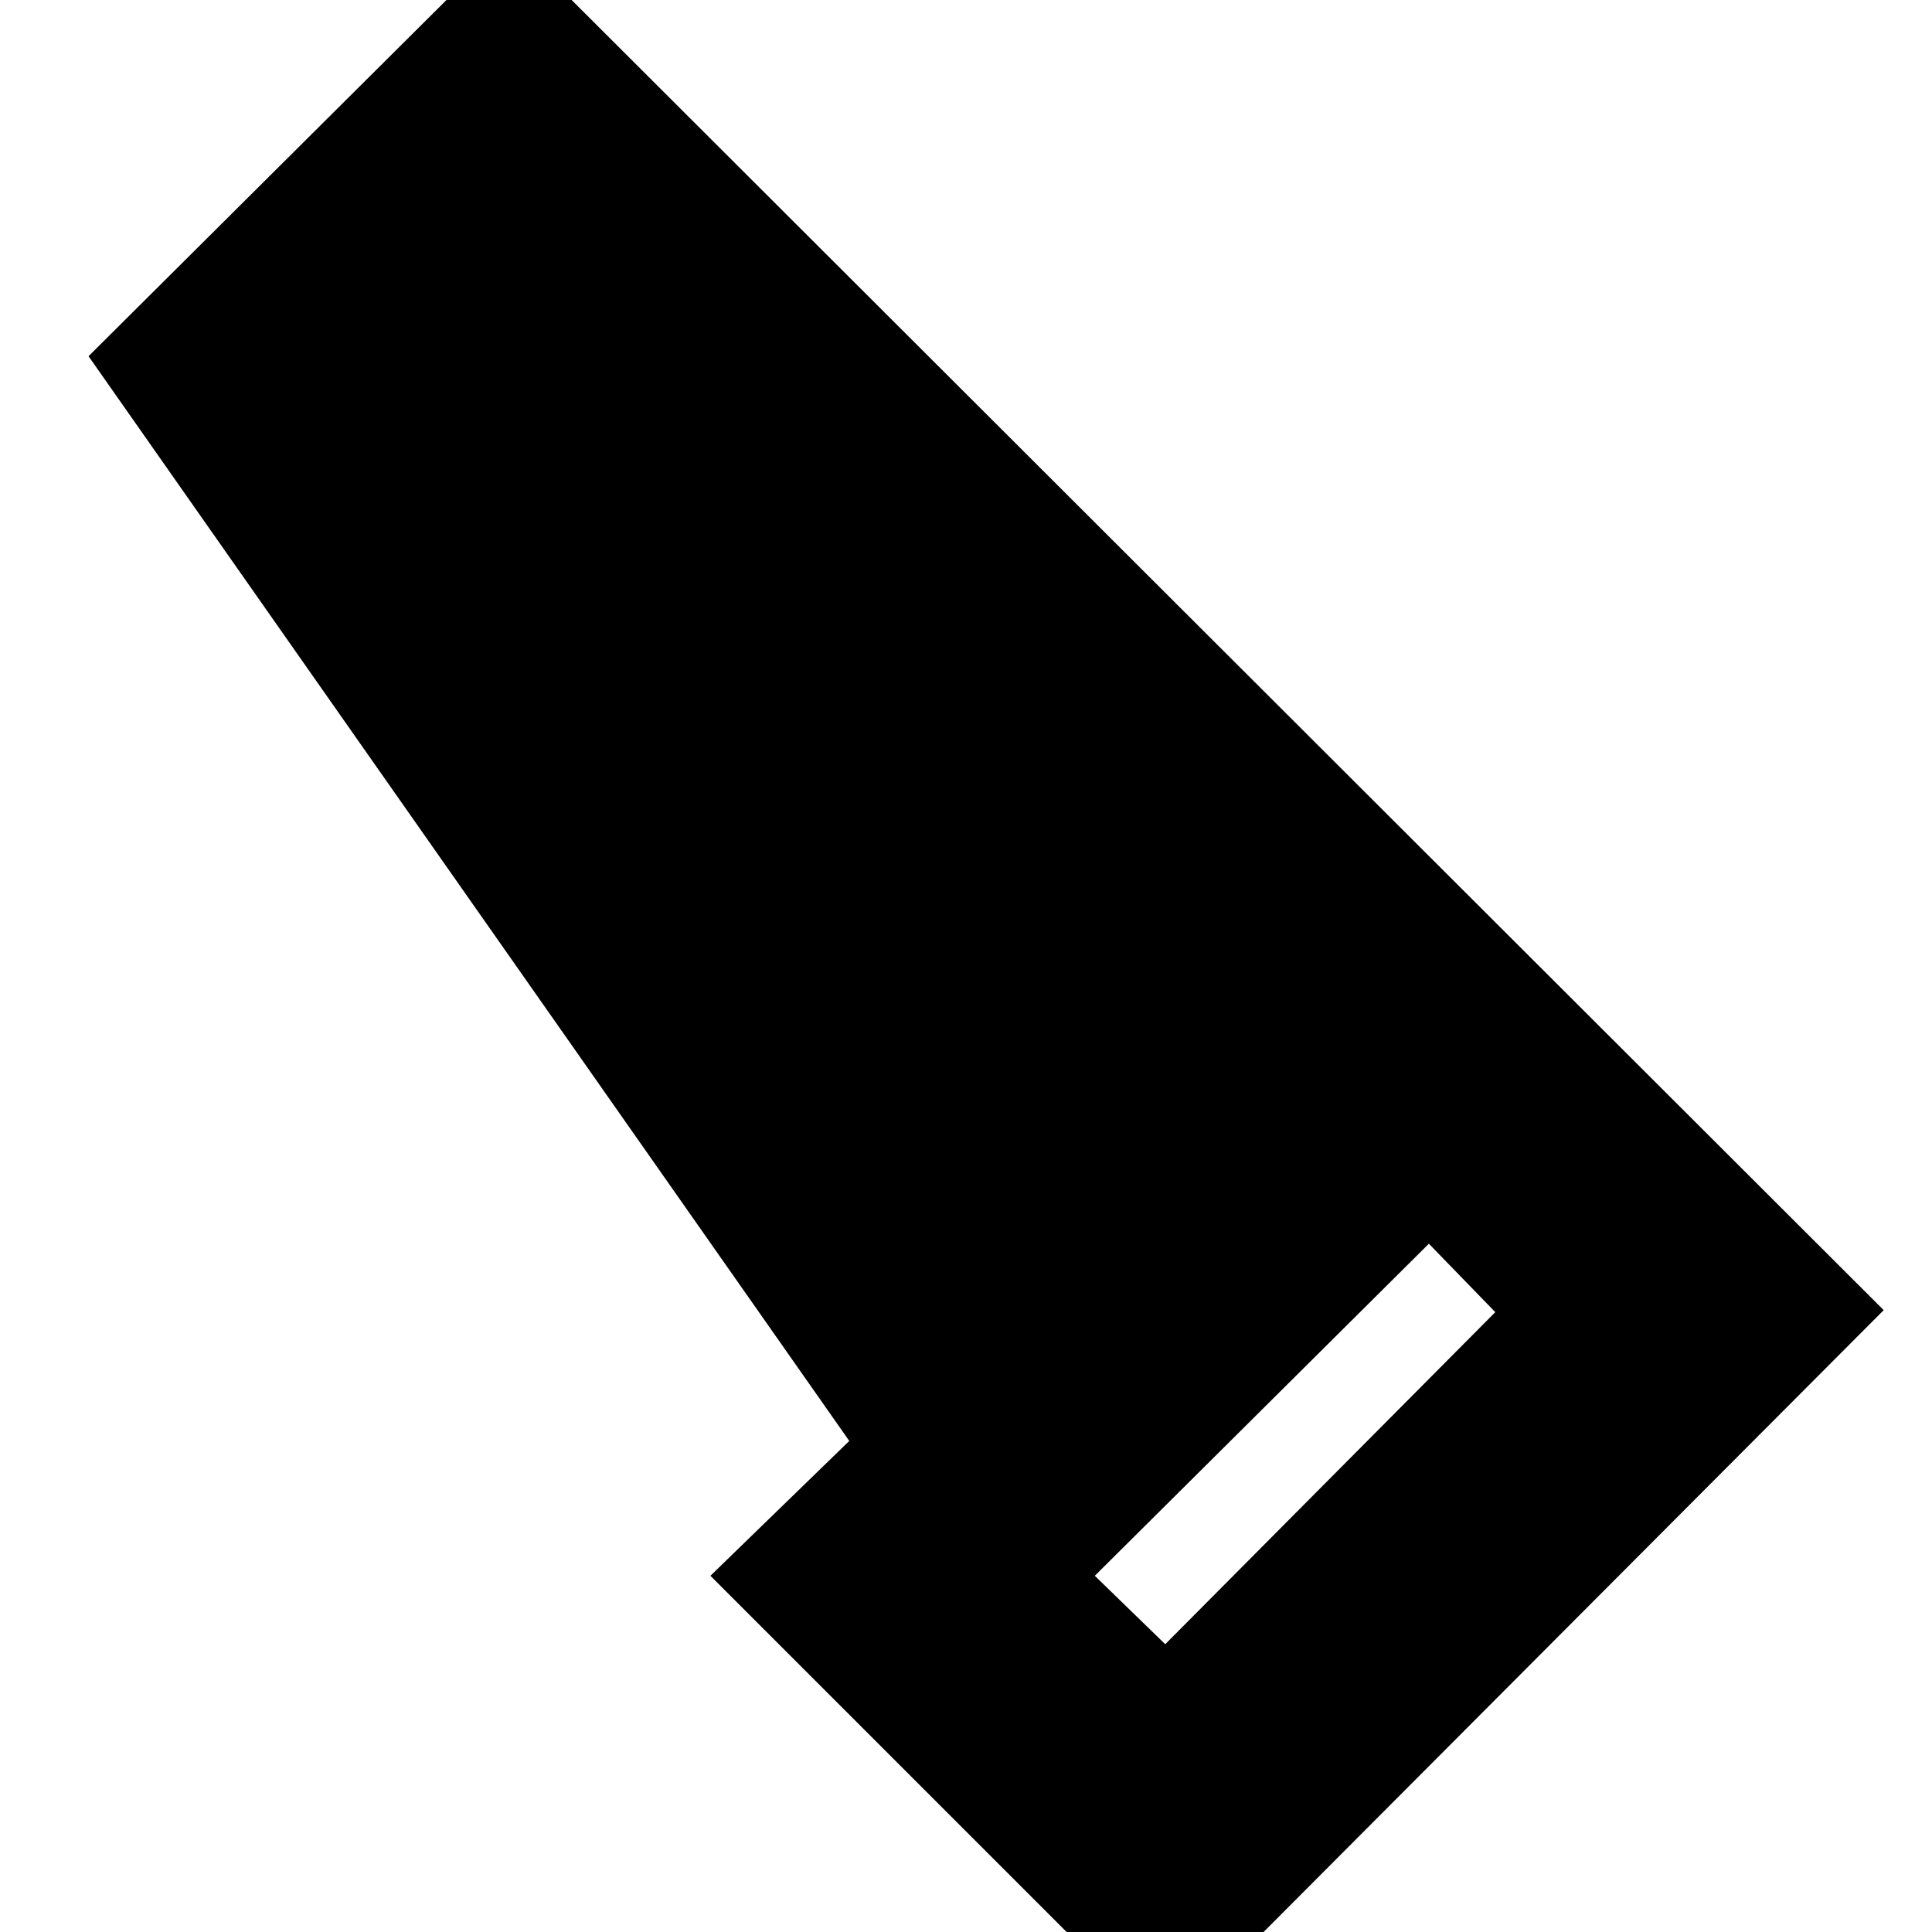 <svg xmlns="http://www.w3.org/2000/svg" height="24" width="24"><path d="M14.475 25.225 8.825 19.575 10.55 17.9 1.1 4.425 6.325 -0.775 23.4 16.275ZM14.475 20.425 18.575 16.3 17.75 15.45 13.6 19.575Z"/></svg>